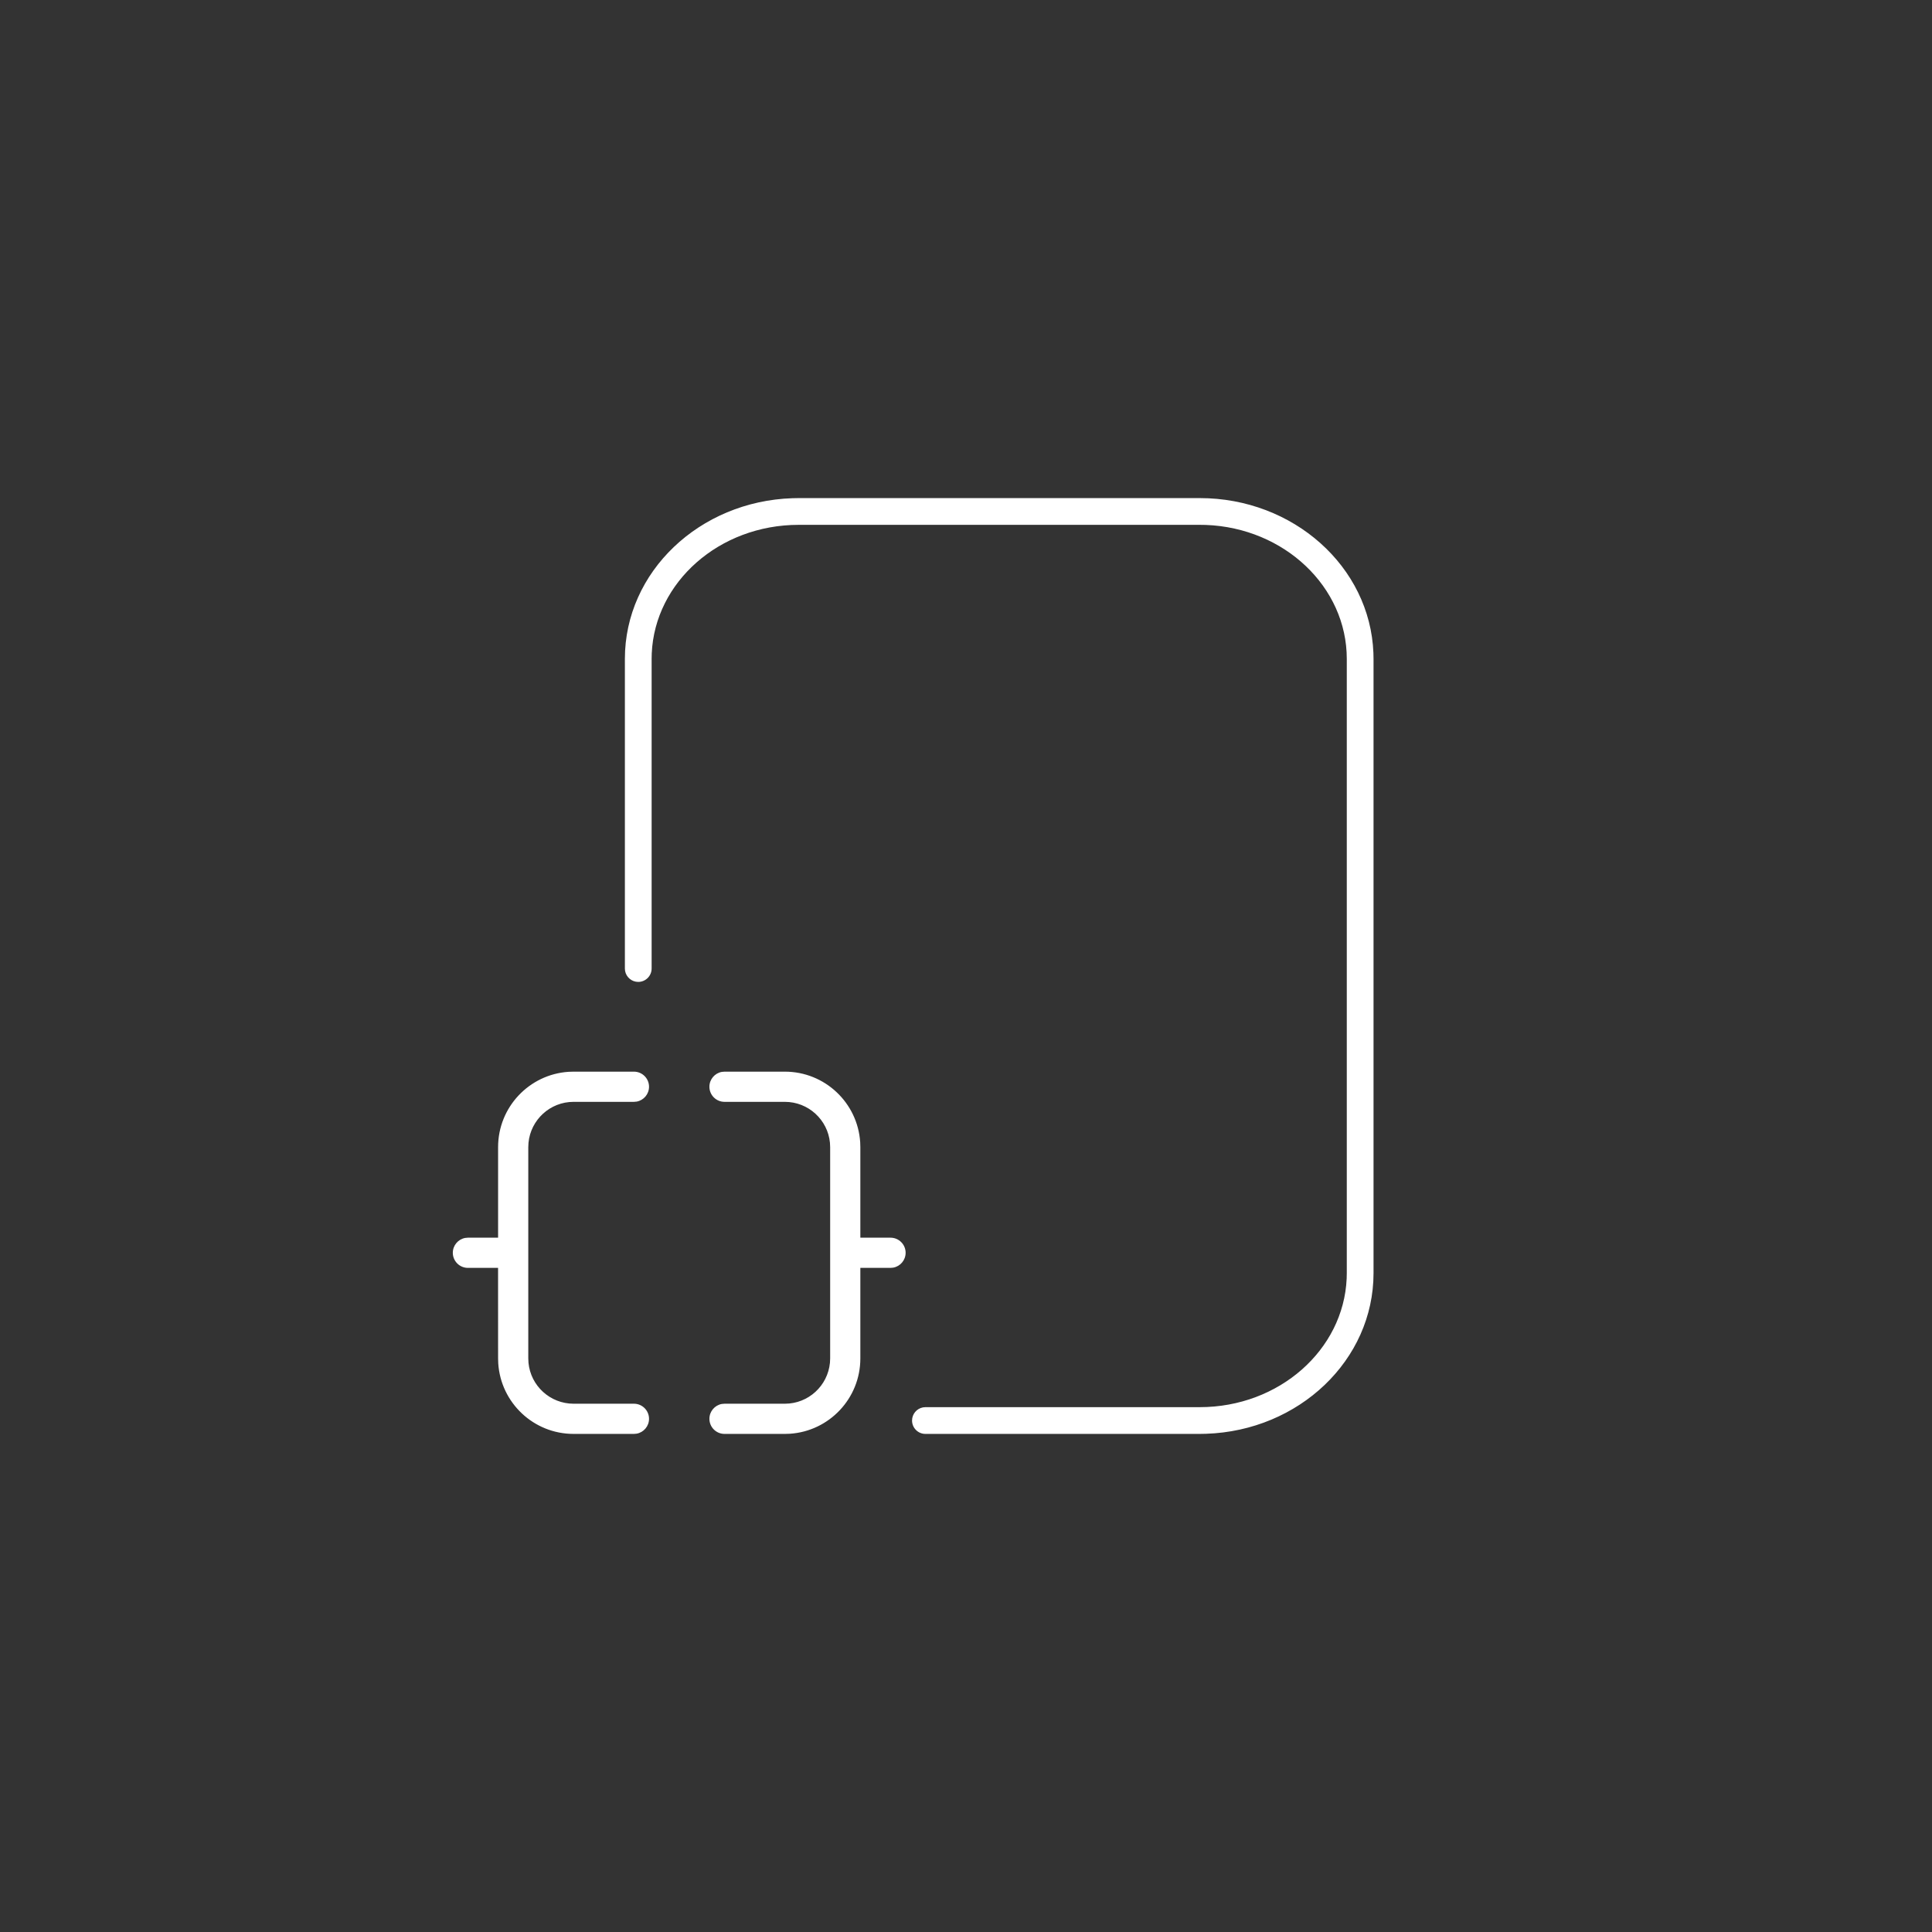 <?xml version="1.0" encoding="UTF-8"?>
<svg width="64px" height="64px" viewBox="0 0 64 64" version="1.1" xmlns="http://www.w3.org/2000/svg" xmlns:xlink="http://www.w3.org/1999/xlink">
    <rect x="0" y="0" width="64" height="64" fill="#333333" stroke="none"/>
    <title>Group 2</title>
    <g id="Page-1" stroke="none" stroke-width="1" fill="none" fill-rule="evenodd">
        <g id="Artboard" transform="translate(-124, -42)">
            <g id="Group-2" transform="translate(124, 42)">
                <rect id="Rectangle" fill="#D8D8D8" opacity="0" x="0" y="0" width="64" height="64" rx="5"></rect>
                <path d="M39.743,16.5 C42.844,16.5 45.385,18.771 45.496,21.63 L45.5,21.826 L45.5,42.174 C45.5,45.059 43.028,47.394 39.953,47.496 L39.743,47.5 L30.655,47.5 C30.411,47.5 30.213,47.302 30.213,47.057 C30.213,46.84 30.369,46.659 30.576,46.621 L30.655,46.614 L39.743,46.614 C42.374,46.614 44.505,44.716 44.61,42.356 L44.614,42.174 L44.614,21.826 C44.614,19.444 42.549,17.486 39.944,17.389 L39.743,17.386 L26.457,17.386 C23.826,17.386 21.695,19.284 21.59,21.644 L21.586,21.826 L21.586,32.084 C21.586,32.328 21.387,32.527 21.143,32.527 C20.925,32.527 20.745,32.37 20.707,32.164 L20.7,32.084 L20.7,21.826 C20.7,18.941 23.172,16.606 26.247,16.504 L26.457,16.5 L39.743,16.5 Z M26,35.5 C27.325,35.5 28.41,36.532 28.495,37.836 L28.5,38 L28.5,41 L29.5,41 C29.776,41 30,41.224 30,41.5 C30,41.745 29.823,41.95 29.59,41.992 L29.5,42 L28.5,42 L28.5,45 C28.5,46.325 27.468,47.41 26.164,47.495 L26,47.5 L24,47.5 C23.724,47.5 23.5,47.276 23.5,47 C23.5,46.755 23.677,46.55 23.91,46.508 L24,46.5 L26,46.5 C26.78,46.5 27.42,45.905 27.493,45.144 L27.5,45 L27.5,38 C27.5,37.22 26.905,36.58 26.144,36.507 L26,36.5 L24,36.5 C23.724,36.5 23.5,36.276 23.5,36 C23.5,35.755 23.677,35.55 23.91,35.508 L24,35.5 L26,35.5 Z M21,35.5 C21.276,35.5 21.5,35.724 21.5,36 C21.5,36.245 21.323,36.45 21.09,36.492 L21,36.5 L19,36.5 C18.22,36.5 17.58,37.095 17.507,37.856 L17.5,38 L17.5,45 C17.5,45.78 18.095,46.42 18.856,46.493 L19,46.5 L21,46.5 C21.276,46.5 21.5,46.724 21.5,47 C21.5,47.245 21.323,47.45 21.09,47.492 L21,47.5 L19,47.5 C17.675,47.5 16.59,46.468 16.505,45.164 L16.5,45 L16.499,42 L15.5,42 C15.224,42 15,41.776 15,41.5 C15,41.255 15.177,41.05 15.41,41.008 L15.5,41 L16.5,41 L16.5,38 C16.5,36.675 17.532,35.59 18.836,35.505 L19,35.5 L21,35.5 Z" id="Combined-Shape" fill="#FFFFFF" fill-rule="nonzero"></path>
            </g>
        </g>
    </g>
</svg>